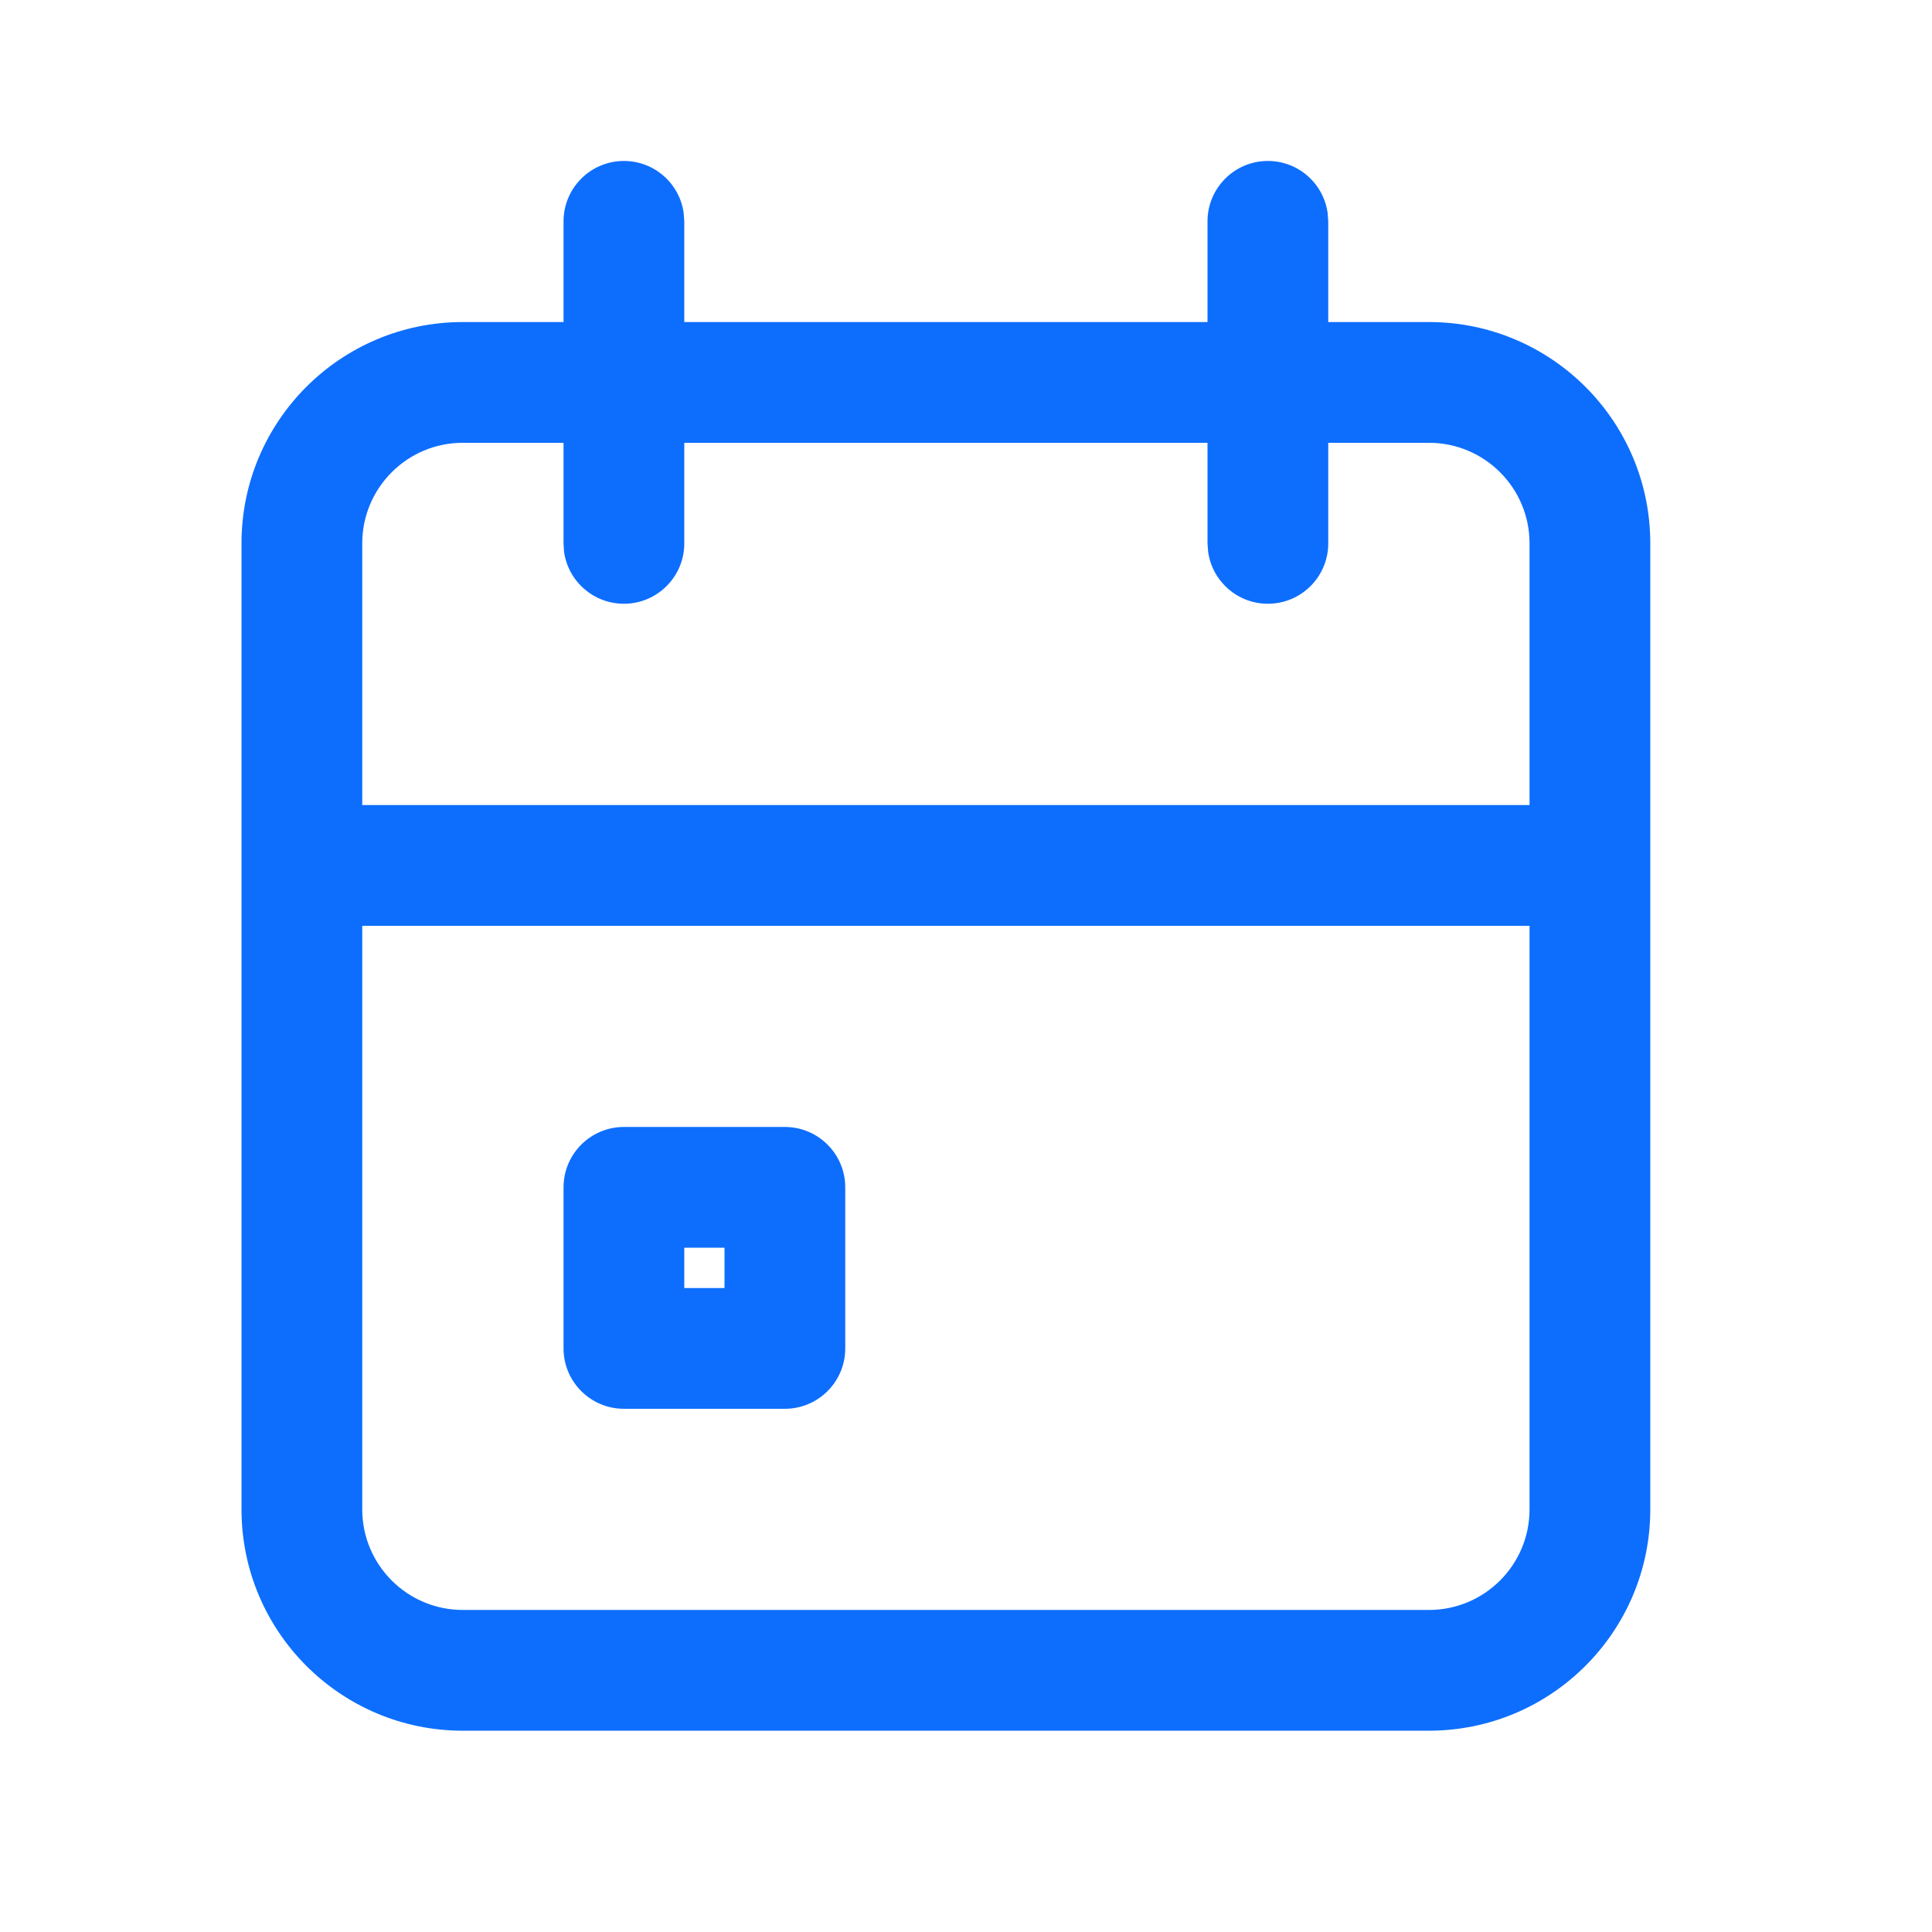 <svg width="16" height="16" viewBox="0 0 16 16" fill="none" xmlns="http://www.w3.org/2000/svg">
<path fill-rule="evenodd" clip-rule="evenodd" d="M10.5 1.333C10.753 1.333 10.962 1.521 10.995 1.765L11 1.833V2.667H11.833C12.846 2.667 13.667 3.487 13.667 4.5V7.167V12.5C13.667 13.512 12.846 14.333 11.833 14.333H3.833C2.821 14.333 2 13.512 2 12.5V7.167V4.5C2 3.487 2.821 2.667 3.833 2.667H4.667V1.833C4.667 1.557 4.891 1.333 5.167 1.333C5.42 1.333 5.629 1.521 5.662 1.765L5.667 1.833V2.667H10V1.833C10 1.557 10.224 1.333 10.5 1.333ZM12.667 4.5V6.667H3V4.5C3 4.04 3.373 3.667 3.833 3.667H4.667V4.5L4.671 4.568C4.704 4.812 4.914 5 5.167 5C5.443 5 5.667 4.776 5.667 4.5V3.667H10V4.5L10.005 4.568C10.038 4.812 10.247 5 10.5 5C10.776 5 11 4.776 11 4.5V3.667H11.833C12.294 3.667 12.667 4.04 12.667 4.5ZM12.667 7.667H3V12.5C3 12.96 3.373 13.333 3.833 13.333H11.833C12.294 13.333 12.667 12.96 12.667 12.5V7.667ZM6.5 9.333H5.167C4.891 9.333 4.667 9.557 4.667 9.833V11.167C4.667 11.443 4.891 11.667 5.167 11.667H6.5C6.776 11.667 7 11.443 7 11.167V9.833C7 9.557 6.776 9.333 6.5 9.333ZM6 10.333V10.667H5.667V10.333H6Z" fill="#0D6EFD"/>
</svg>
